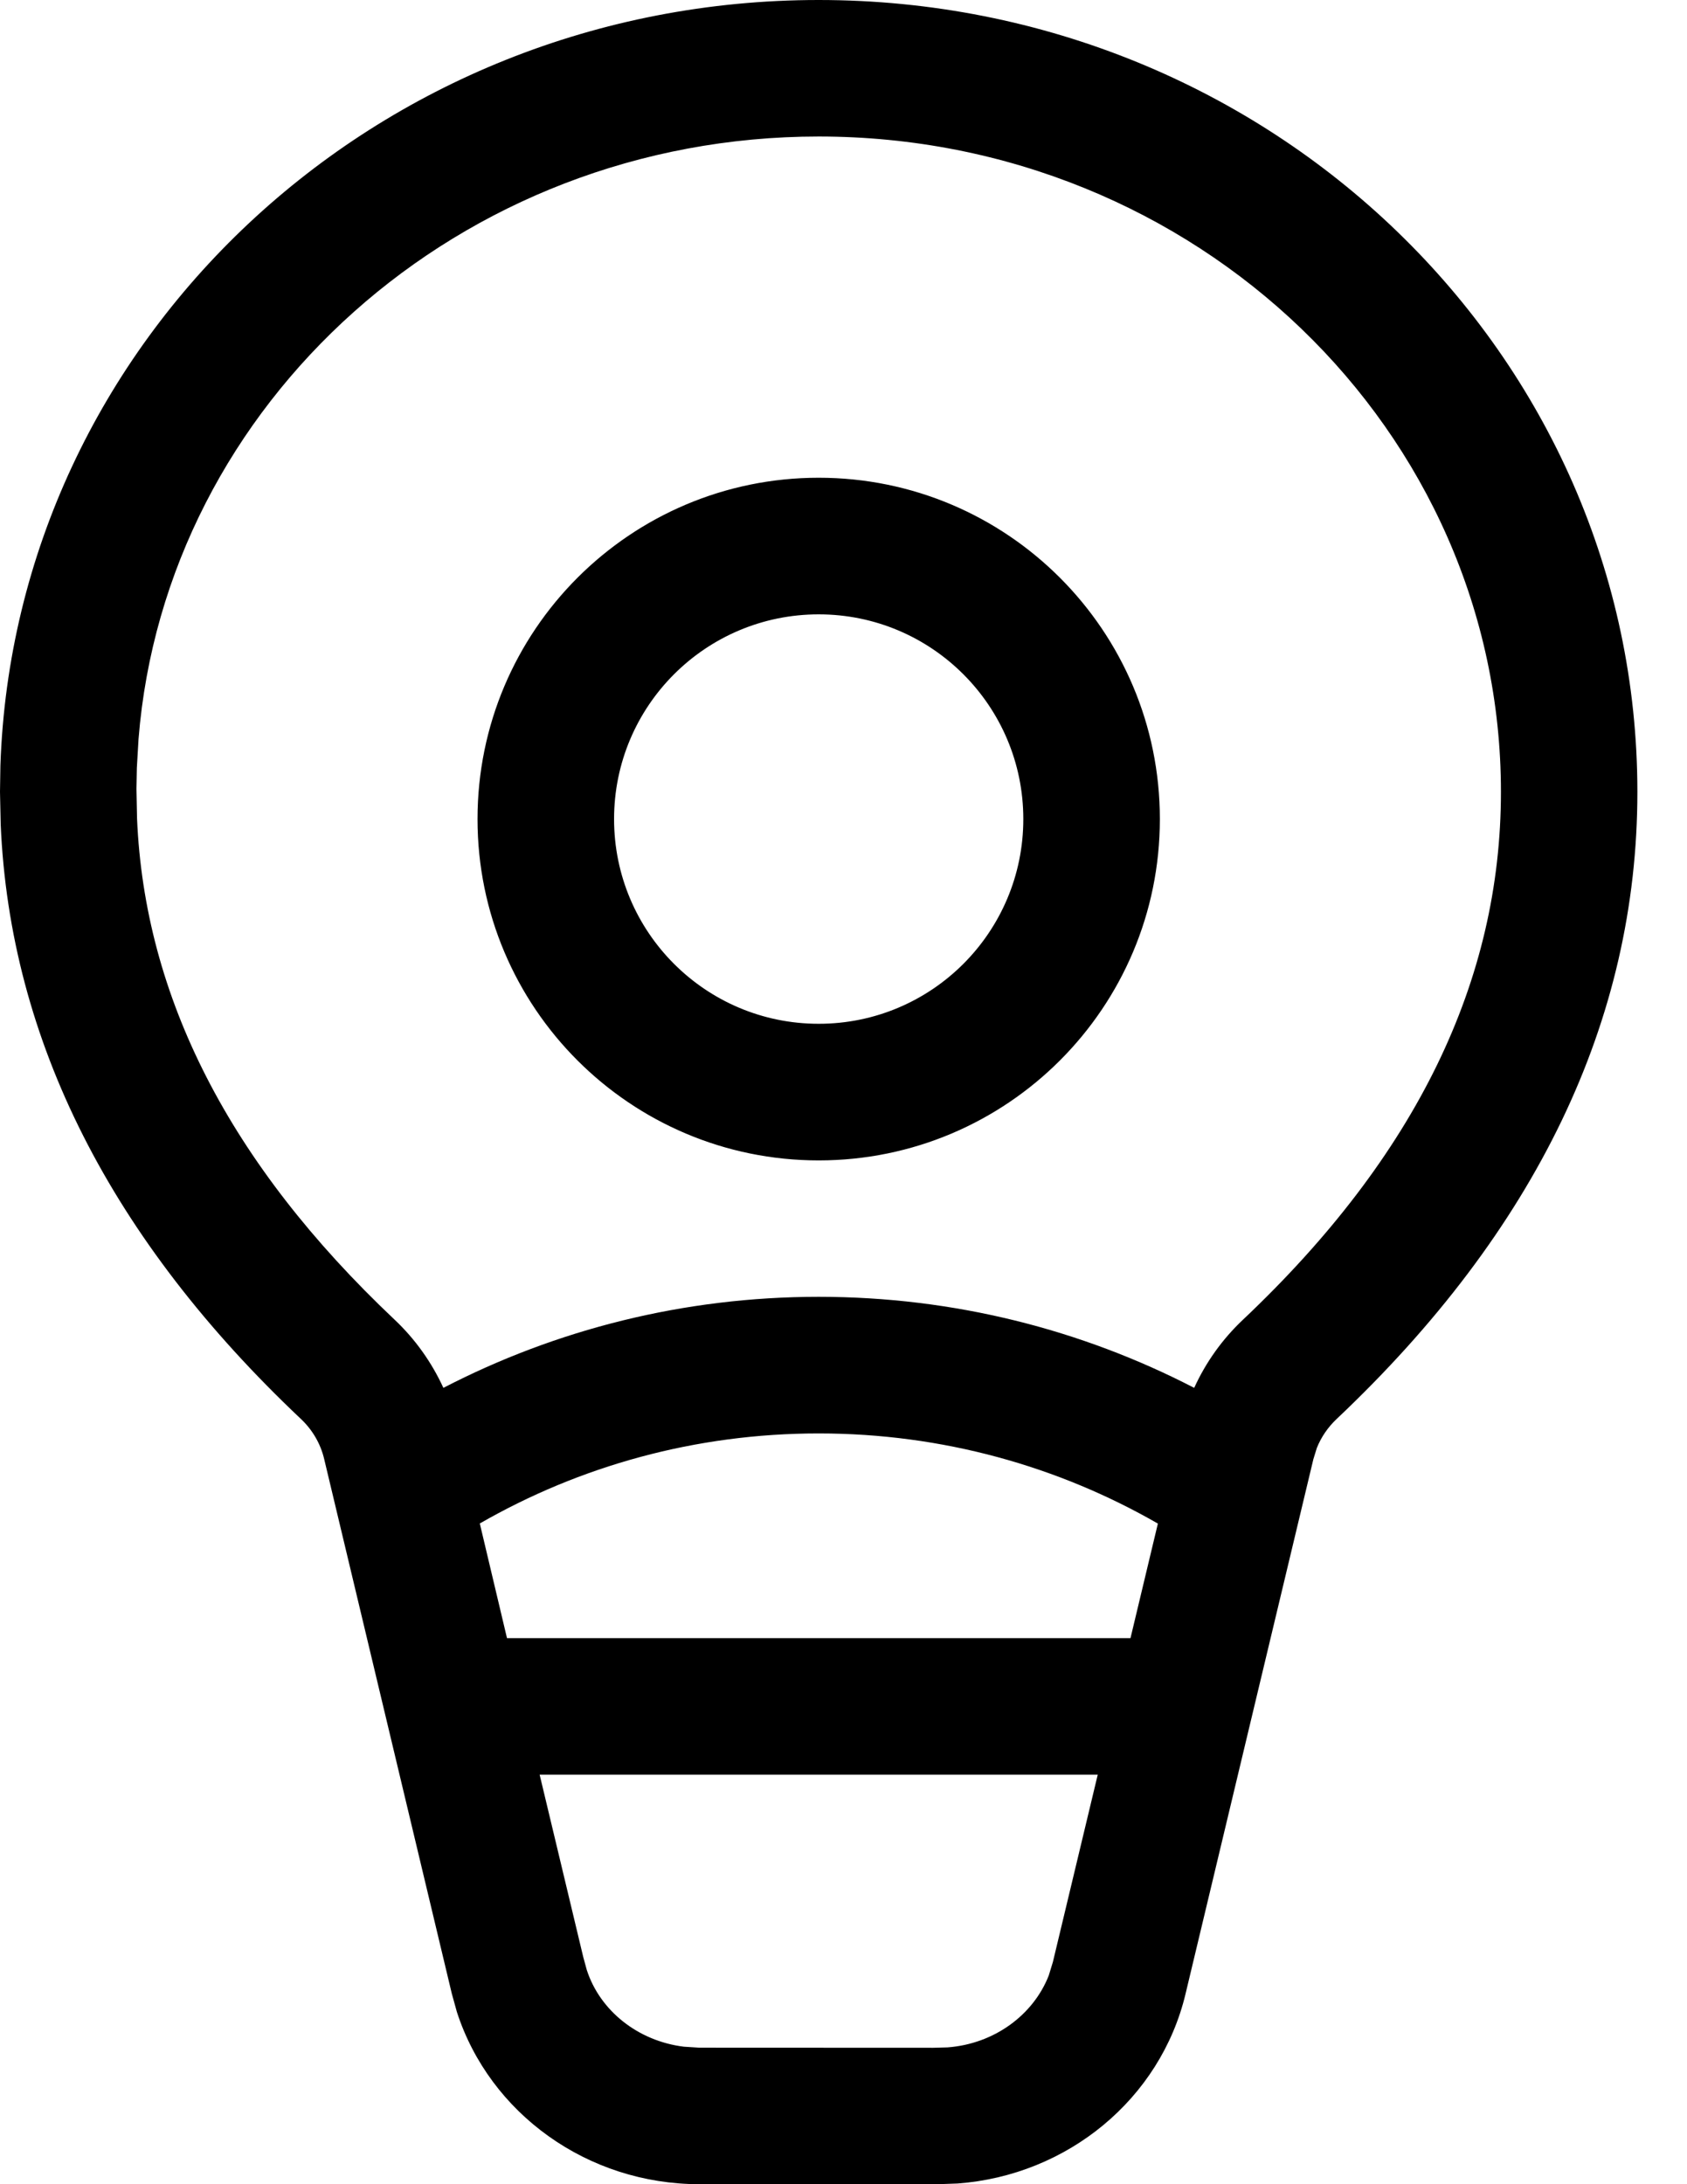 <svg width="17" height="22" viewBox="0 0 17 22" fill="none" xmlns="http://www.w3.org/2000/svg">
<path d="M8.25 0C12.806 0 16.5 3.571 16.5 7.976C16.5 10.281 15.475 12.398 13.47 14.292C13.382 14.375 13.314 14.474 13.27 14.584L13.235 14.697L11.947 20.082C11.694 21.142 10.757 21.911 9.65 21.993L9.453 22H7.048C5.922 22 4.936 21.29 4.604 20.265L4.553 20.081L3.267 14.697C3.231 14.543 3.149 14.402 3.032 14.292C1.121 12.488 0.1 10.482 0.007 8.304L0 7.976L0.004 7.712C0.148 3.429 3.785 0 8.25 0ZM5.438 17.875L5.877 19.71L5.913 19.842C6.046 20.253 6.429 20.558 6.891 20.615L7.048 20.625L9.402 20.626L9.548 20.622C10.019 20.587 10.412 20.296 10.568 19.899L10.61 19.762L11.062 17.875H5.438ZM11.668 15.346C10.662 14.768 9.494 14.438 8.25 14.438C7.007 14.438 5.841 14.767 4.835 15.345L5.109 16.5H11.392L11.668 15.346ZM12.034 13.979C12.151 13.722 12.318 13.488 12.525 13.293C14.276 11.639 15.125 9.873 15.125 7.976C15.125 4.341 12.057 1.375 8.25 1.375C4.631 1.375 1.666 4.06 1.396 7.444L1.379 7.735L1.375 7.946L1.381 8.245C1.457 10.038 2.307 11.716 3.976 13.292C4.184 13.488 4.35 13.722 4.468 13.979C5.601 13.393 6.887 13.062 8.25 13.062C9.614 13.062 10.9 13.393 12.034 13.979ZM6.188 8.25C6.188 7.111 7.111 6.188 8.25 6.188C9.389 6.188 10.312 7.111 10.312 8.25C10.312 9.389 9.389 10.312 8.25 10.312C7.111 10.312 6.188 9.389 6.188 8.25ZM8.25 4.812C6.352 4.812 4.812 6.352 4.812 8.25C4.812 10.149 6.352 11.688 8.25 11.688C10.149 11.688 11.688 10.149 11.688 8.25C11.688 6.352 10.149 4.812 8.25 4.812Z" fill="black"/>
</svg>
